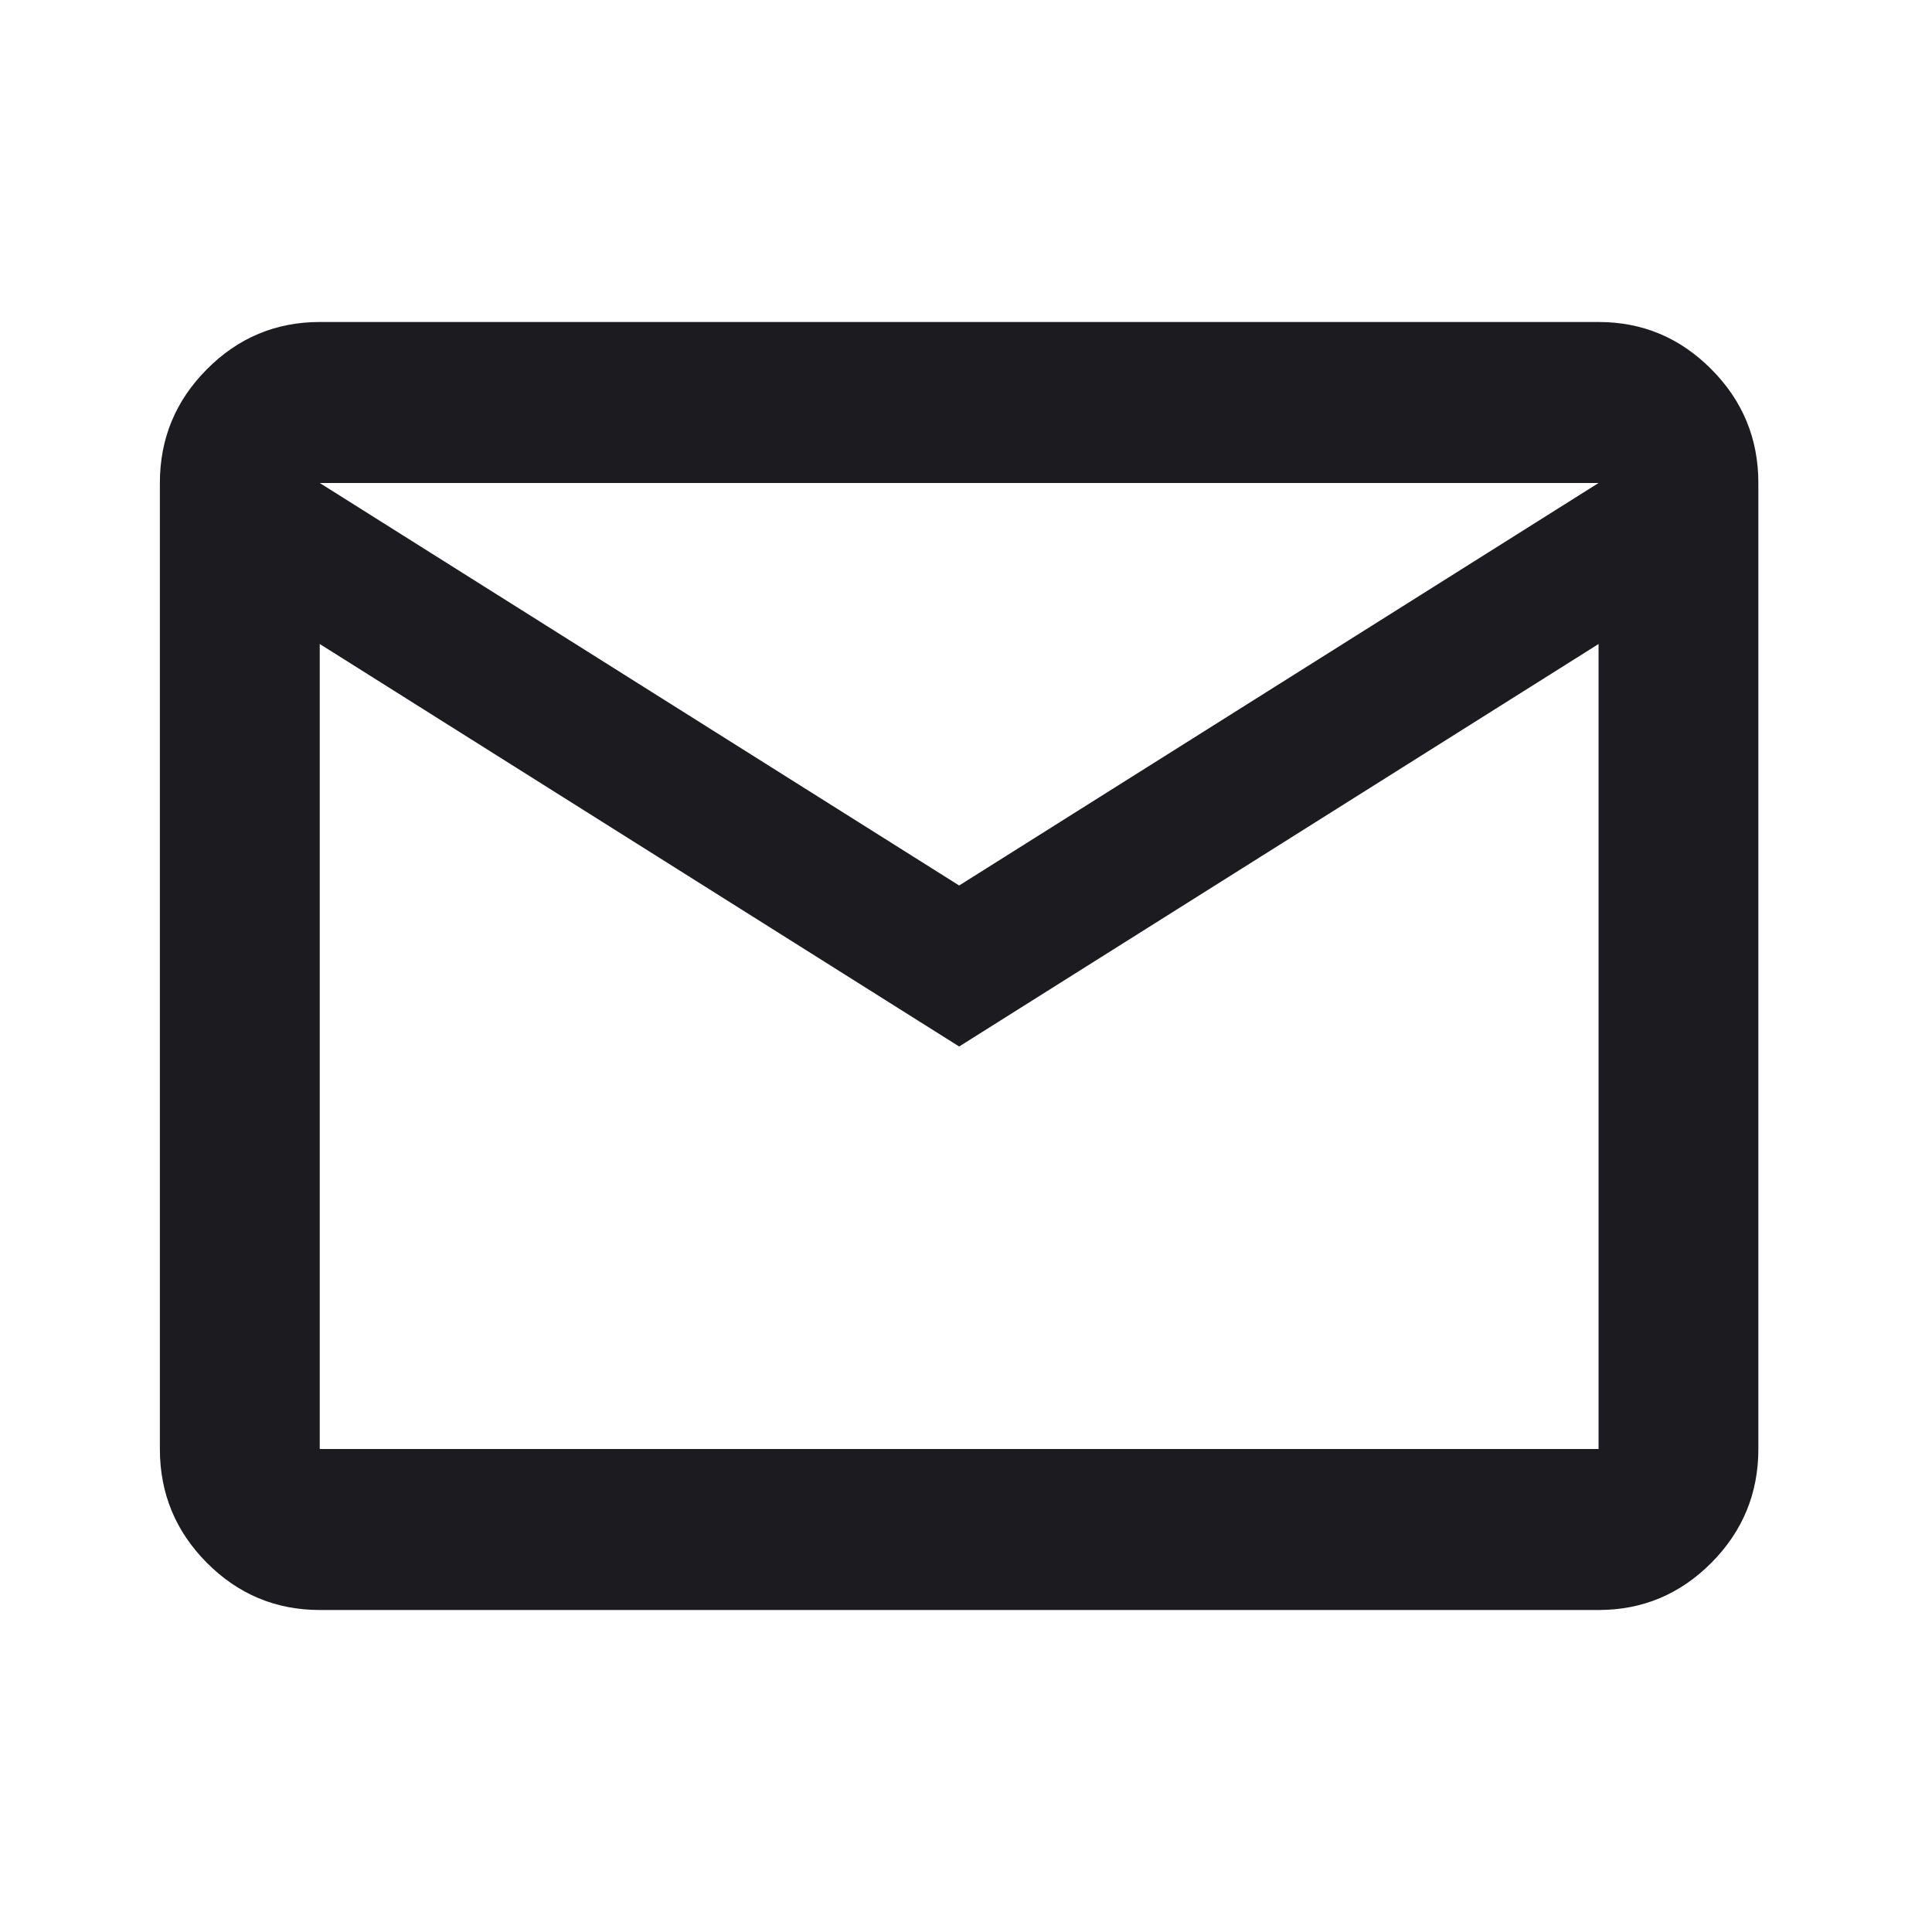 <svg width="24" height="24" viewBox="0 0 24 24" fill="none" xmlns="http://www.w3.org/2000/svg">
<mask id="mask0_1278_3026" style="mask-type:alpha" maskUnits="userSpaceOnUse" x="0" y="0" width="24" height="24">
<rect width="23.829" height="24" fill="#D9D9D9"/>
</mask>
<g mask="url(#mask0_1278_3026)">
<path d="M3.972 20C3.426 20 2.958 19.804 2.569 19.413C2.18 19.021 1.986 18.55 1.986 18V6C1.986 5.45 2.18 4.979 2.569 4.588C2.958 4.196 3.426 4 3.972 4H19.858C20.404 4 20.871 4.196 21.26 4.588C21.649 4.979 21.843 5.45 21.843 6V18C21.843 18.55 21.649 19.021 21.26 19.413C20.871 19.804 20.404 20 19.858 20H3.972ZM11.915 13L3.972 8V18H19.858V8L11.915 13ZM11.915 11L19.858 6H3.972L11.915 11ZM3.972 8V6V18V8Z" fill="#1C1B1F"/>
</g>
</svg>
